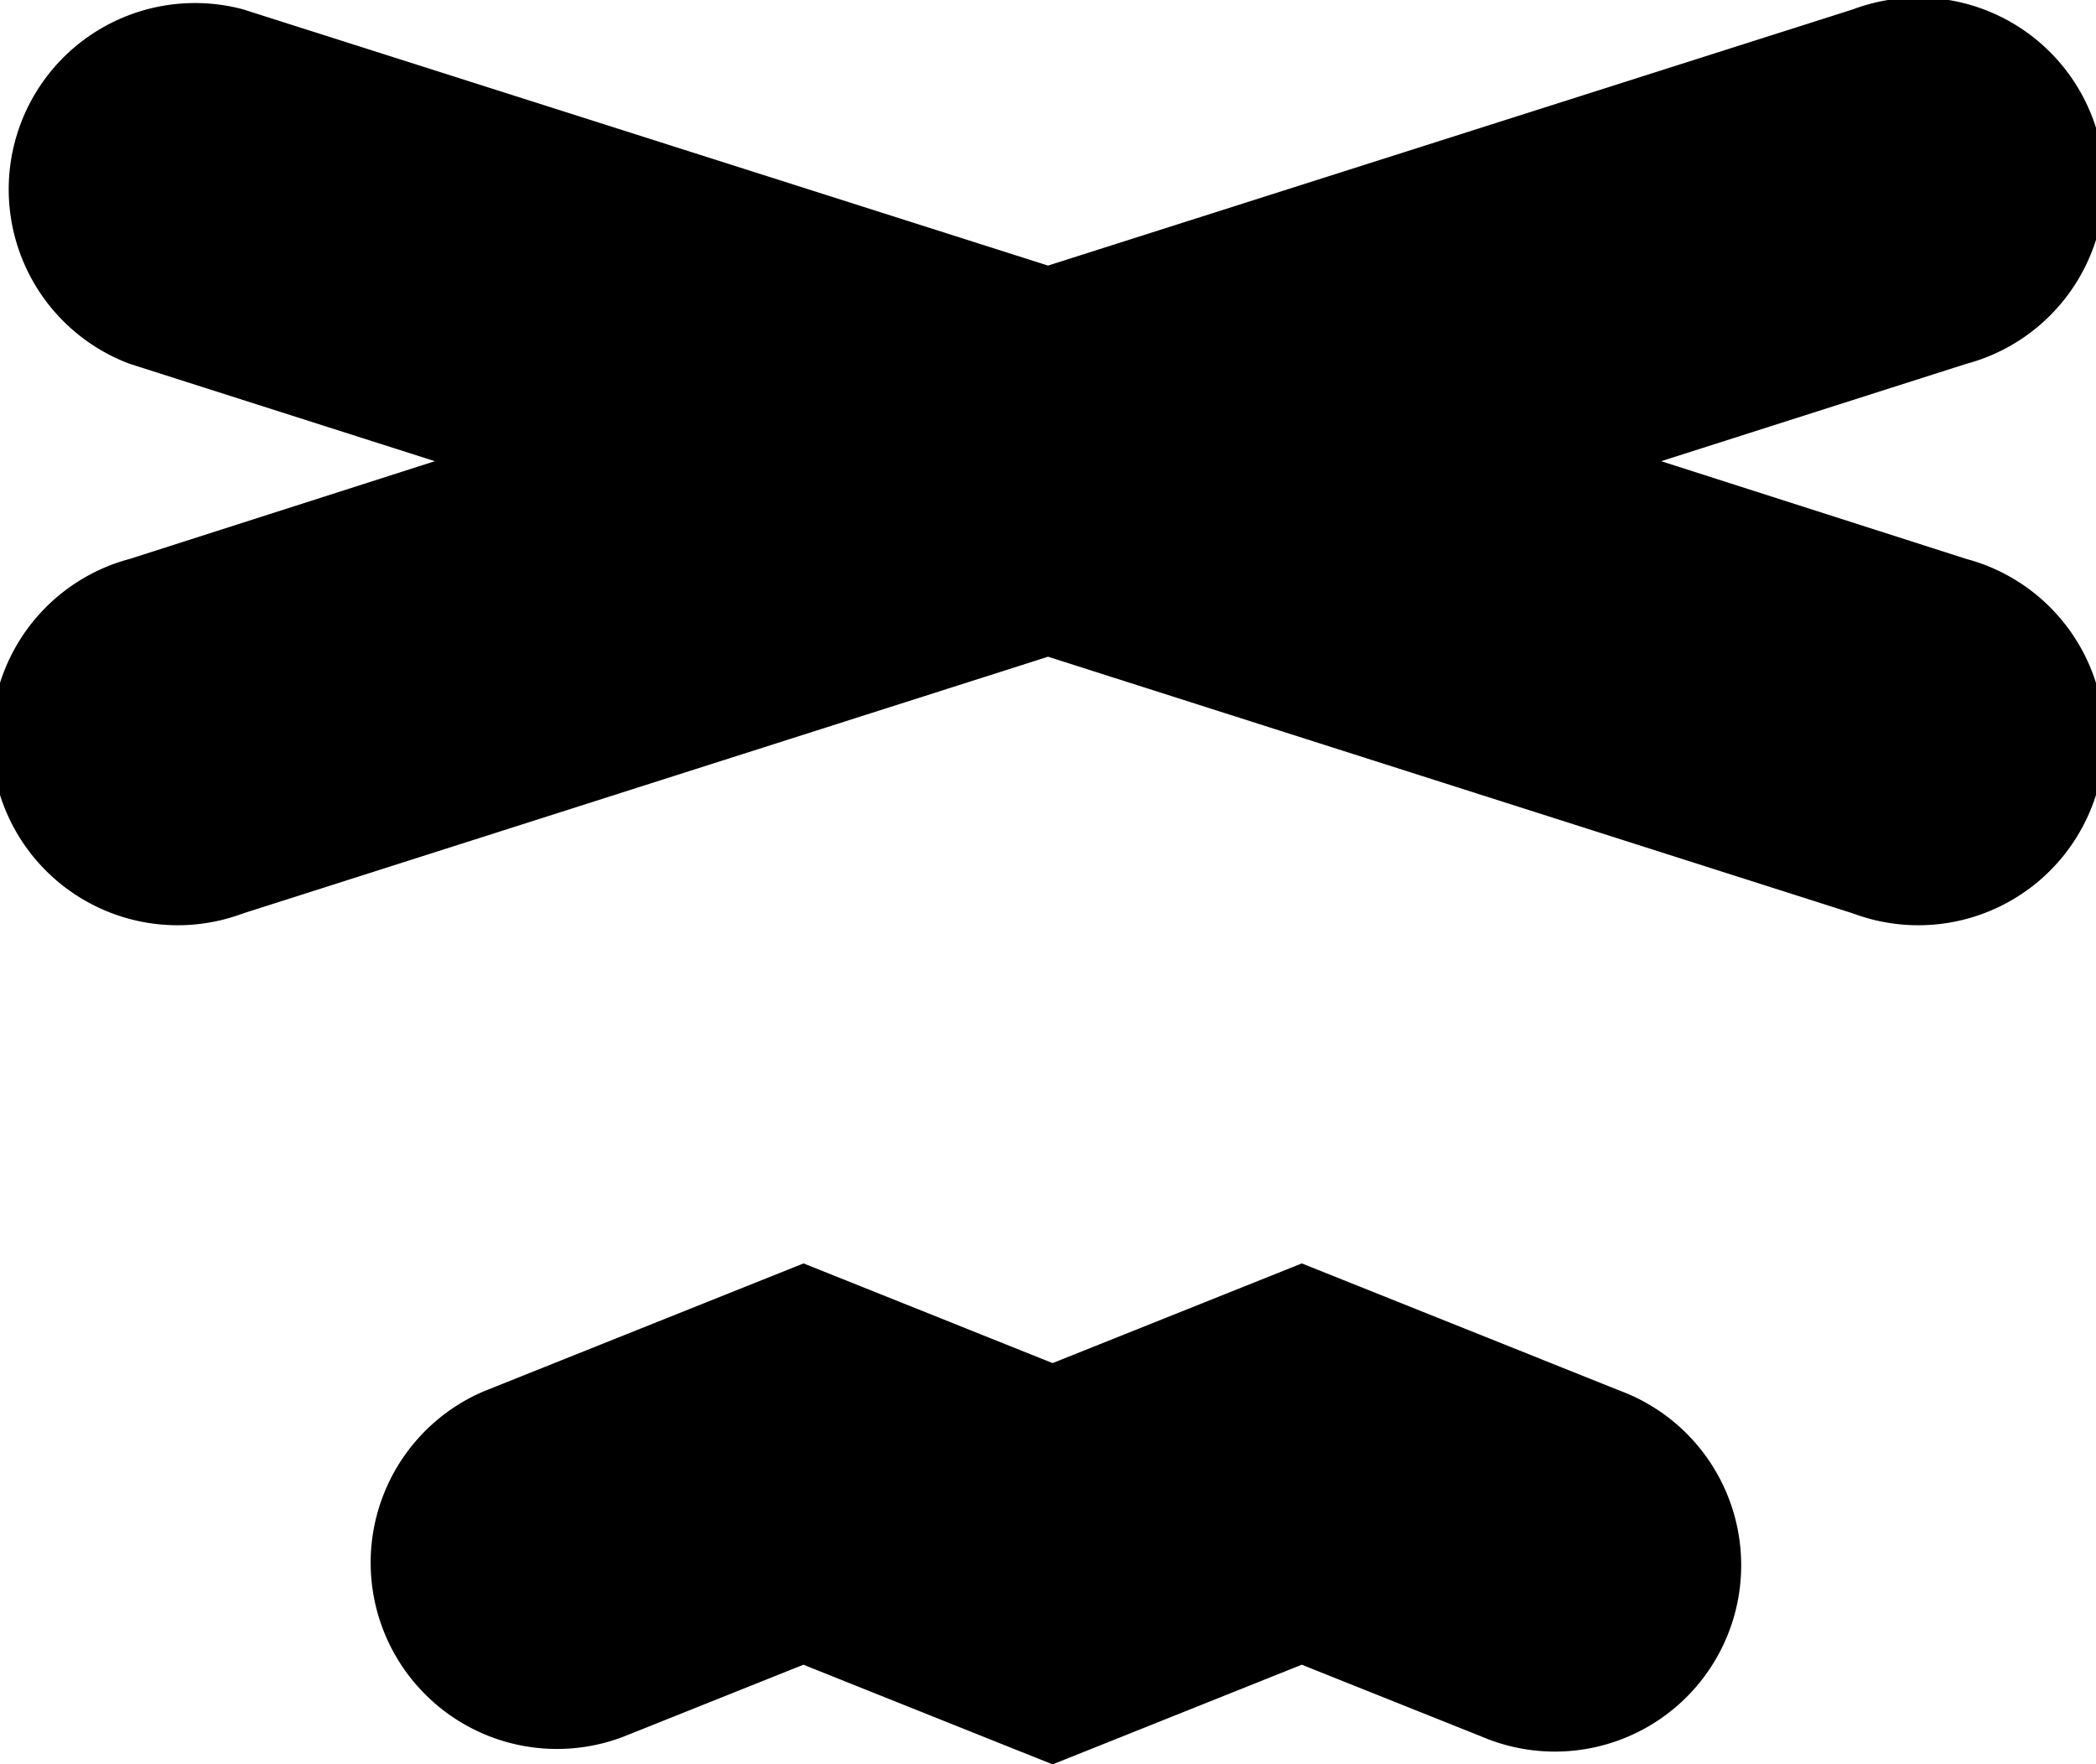 <svg xmlns="http://www.w3.org/2000/svg" viewBox="0 0 225.01 189.41"><title>Orange_2</title><g id="Calque_2" data-name="Calque 2"><g id="Calque_1-2" data-name="Calque 1"><path d="M113,189.41l-26.75-10.7-19.33,7.73A20,20,0,0,1,52.08,149.3l34.18-13.67L113,146.33l26.75-10.7,34.17,13.67a20,20,0,1,1-14.85,37.13l-19.32-7.72Z"/><path d="M211.08,60,178.33,49.51l32.75-10.45A20,20,0,1,0,198.93,1L112.51,28.51,26.08,1A20,20,0,0,0,13.93,39.06L46.68,49.51,13.93,60A20,20,0,1,0,26.08,98.06L112.51,70.5l86.42,27.56A20,20,0,1,0,211.08,60Z"/></g></g></svg>